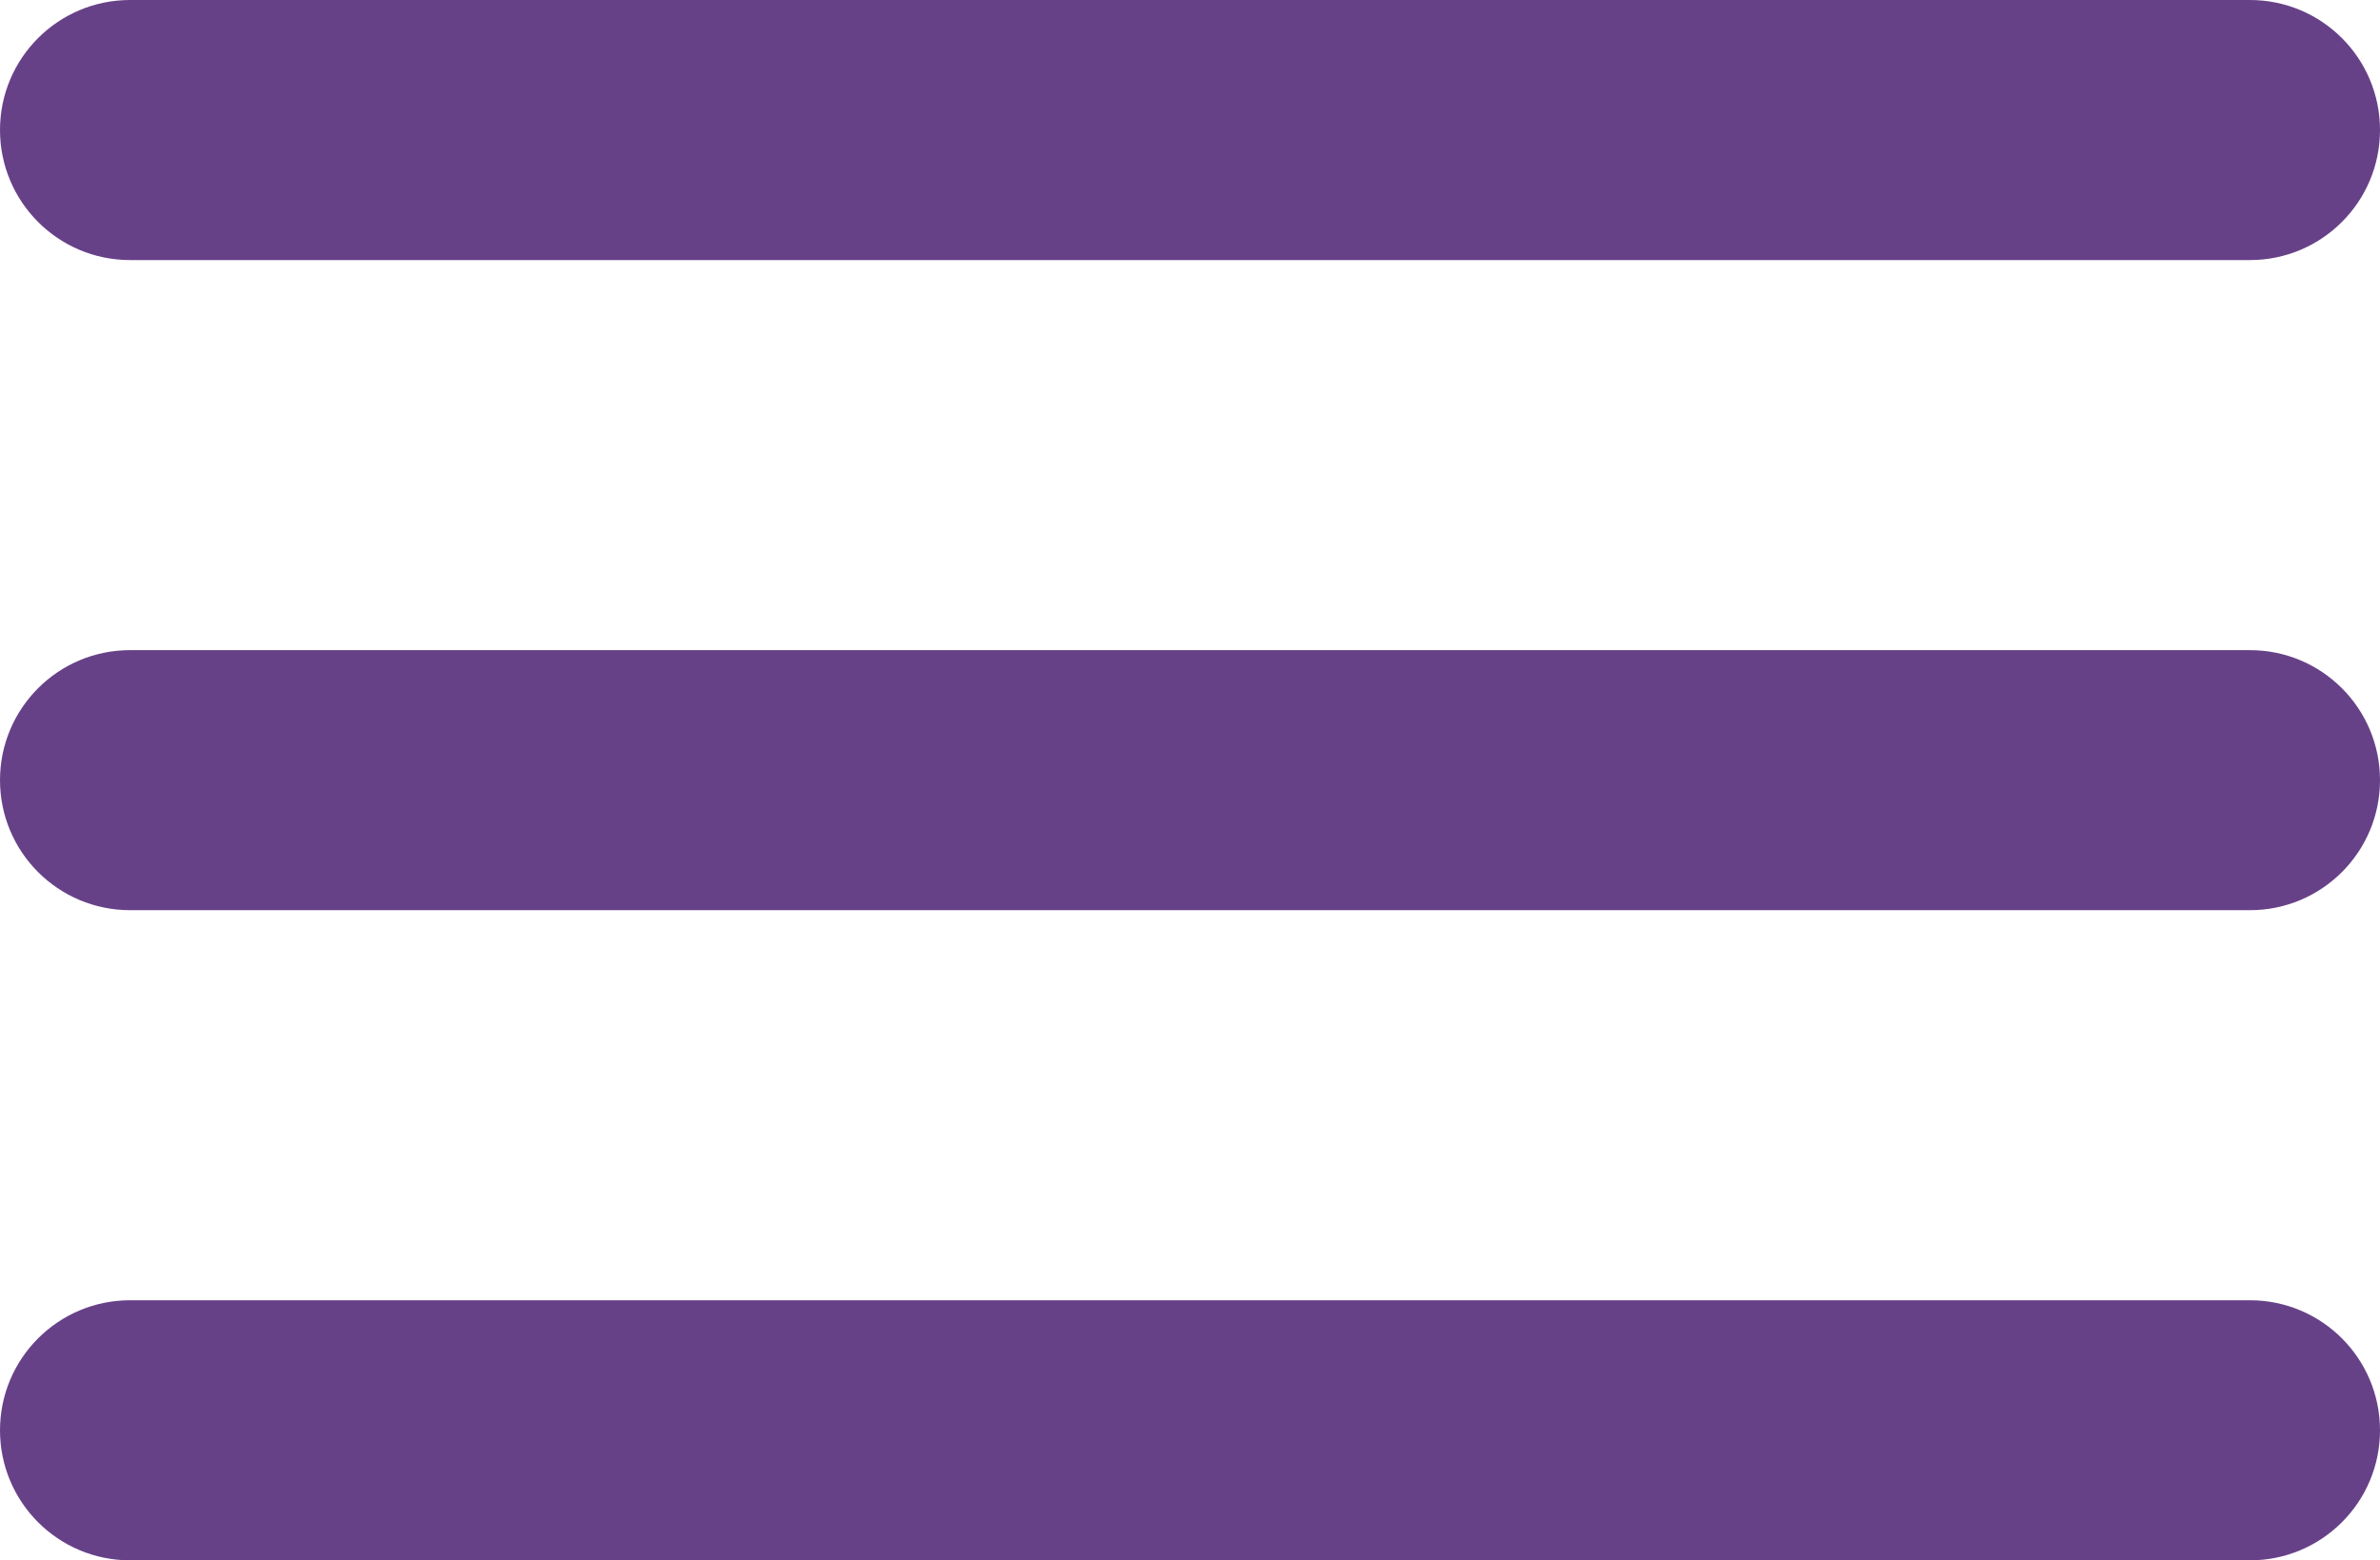 <svg width="61" height="40" viewBox="0 0 61 40" fill="none" xmlns="http://www.w3.org/2000/svg">
<path d="M0 3.333C0 1.492 1.492 0 3.333 0H57.667C59.508 0 61 1.492 61 3.333C61 5.174 59.508 6.667 57.667 6.667H3.333C1.492 6.667 0 5.174 0 3.333ZM0 20C0 18.159 1.492 16.667 3.333 16.667H57.667C59.508 16.667 61 18.159 61 20C61 21.841 59.508 23.333 57.667 23.333H3.333C1.492 23.333 0 21.841 0 20ZM0 36.667C0 34.826 1.492 33.333 3.333 33.333H57.667C59.508 33.333 61 34.826 61 36.667C61 38.508 59.508 40 57.667 40H3.333C1.492 40 0 38.508 0 36.667Z" fill="#674188"/>
</svg>
